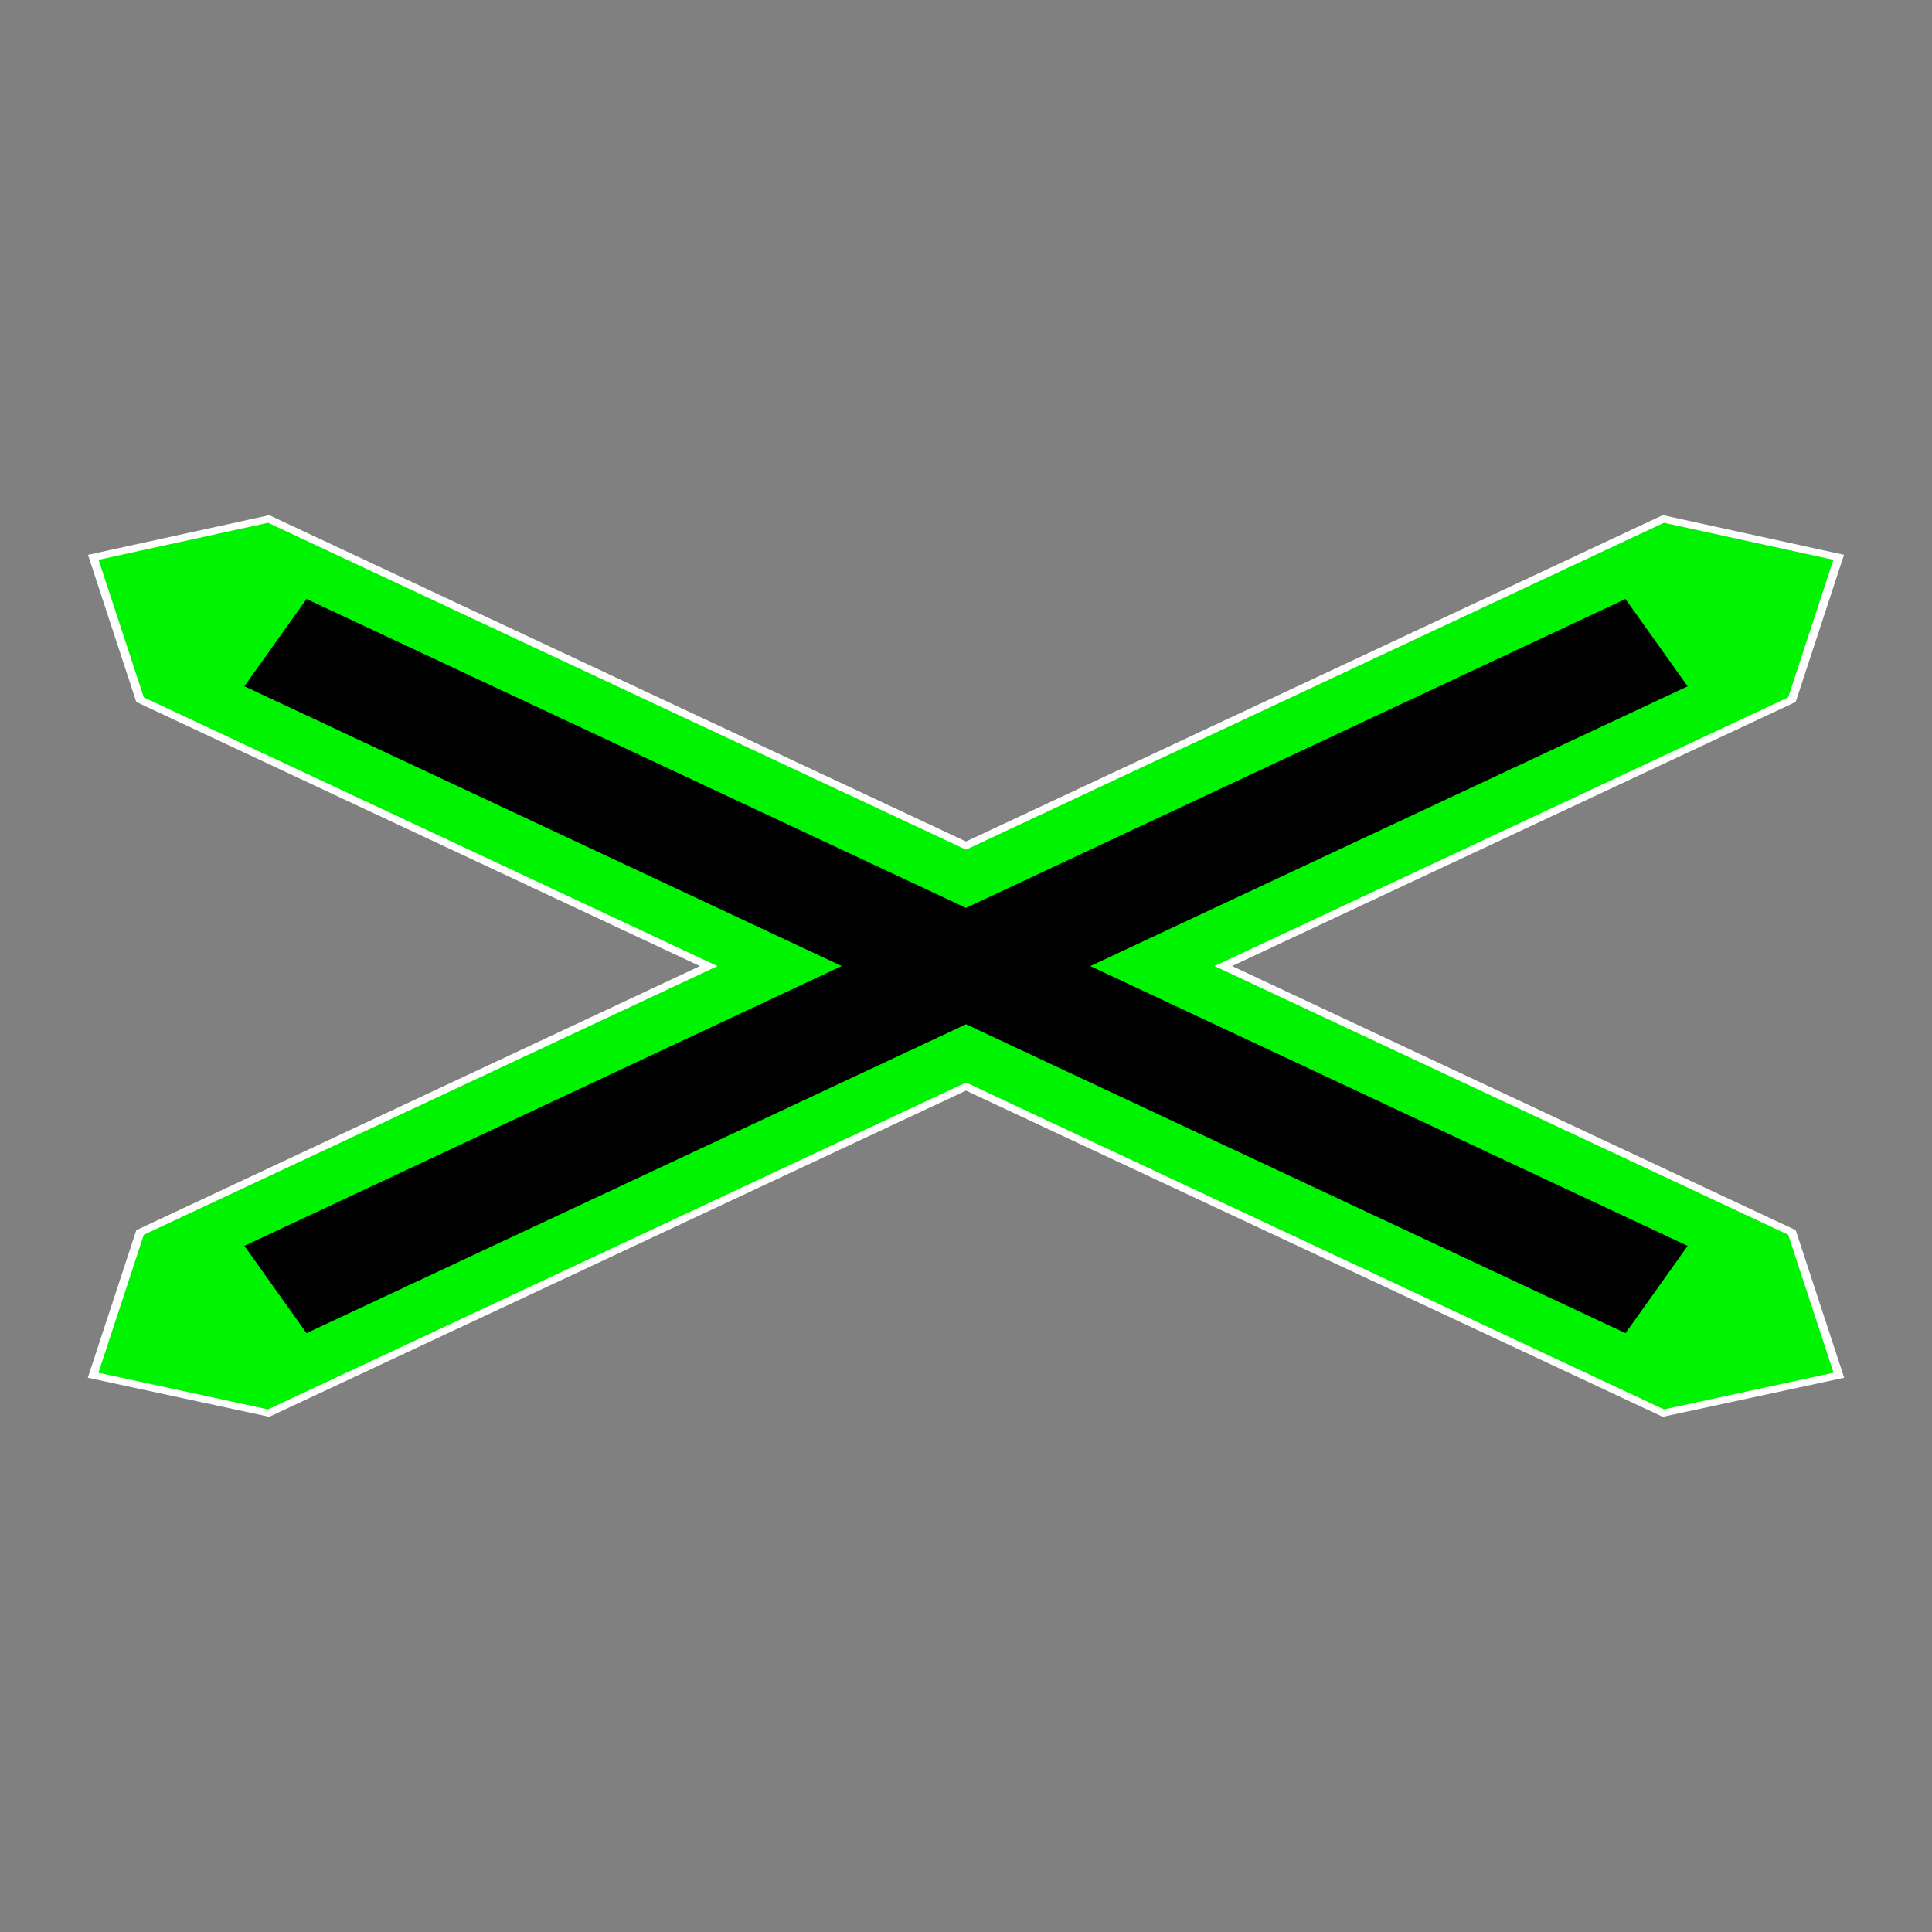 <svg xmlns="http://www.w3.org/2000/svg" viewBox="0 0 44 44"><rect x="0" y="0" width="44" height="44" fill="#808080" stroke="none"/><g id="d0_t5_cc-ita_1p0_2p1014_1s1"><path id="Rahmen" d="M6.132,11.733,2.004,12.636l1.1,3.351,12.837,6.015-12.837,6.015L2,31.377l4.132.89L22,24.838l15.868,7.429L42,31.377l-1.104-3.361-12.837-6.015,12.837-6.015,1.1-3.351-4.128-.903L22,19.165,6.132,11.733Zm-.057.342,15.827,7.413L22,19.534l.098-.046,15.827-7.413,3.592.787-.961,2.916L27.564,21.862l-.295.139.295.14L40.556,28.226l.961,2.923-3.592.78L22.098,24.516,22,24.469l-.098.046L6.074,31.929l-3.592-.78.961-2.923L16.436,22.141l.295-.14-.295-.139L3.444,15.778l-.961-2.916,3.592-.787Z" fill="#fff"/><path id="Hintergrund" d="M37.895,32.098l-15.894-7.445L6.105,32.098l-3.863-.835,1.033-3.142,13.065-6.119L3.275,15.882,2.245,12.749l3.86-.843,15.895,7.445,15.894-7.445,3.86.843L40.725,15.882l-13.065,6.119,13.065,6.119,1.033,3.142Z" fill="#00f300"/><path id="Hintergrund-2" data-name="Hintergrund" d="M38.434,15.63l-1.415-1.988-15.019,7.035L6.981,13.641l-1.415,1.988,13.604,6.372L5.566,28.374l1.415,1.988,15.02-7.035,15.019,7.035,1.415-1.988-13.604-6.372,13.604-6.372" fill="#010101"/></g></svg>